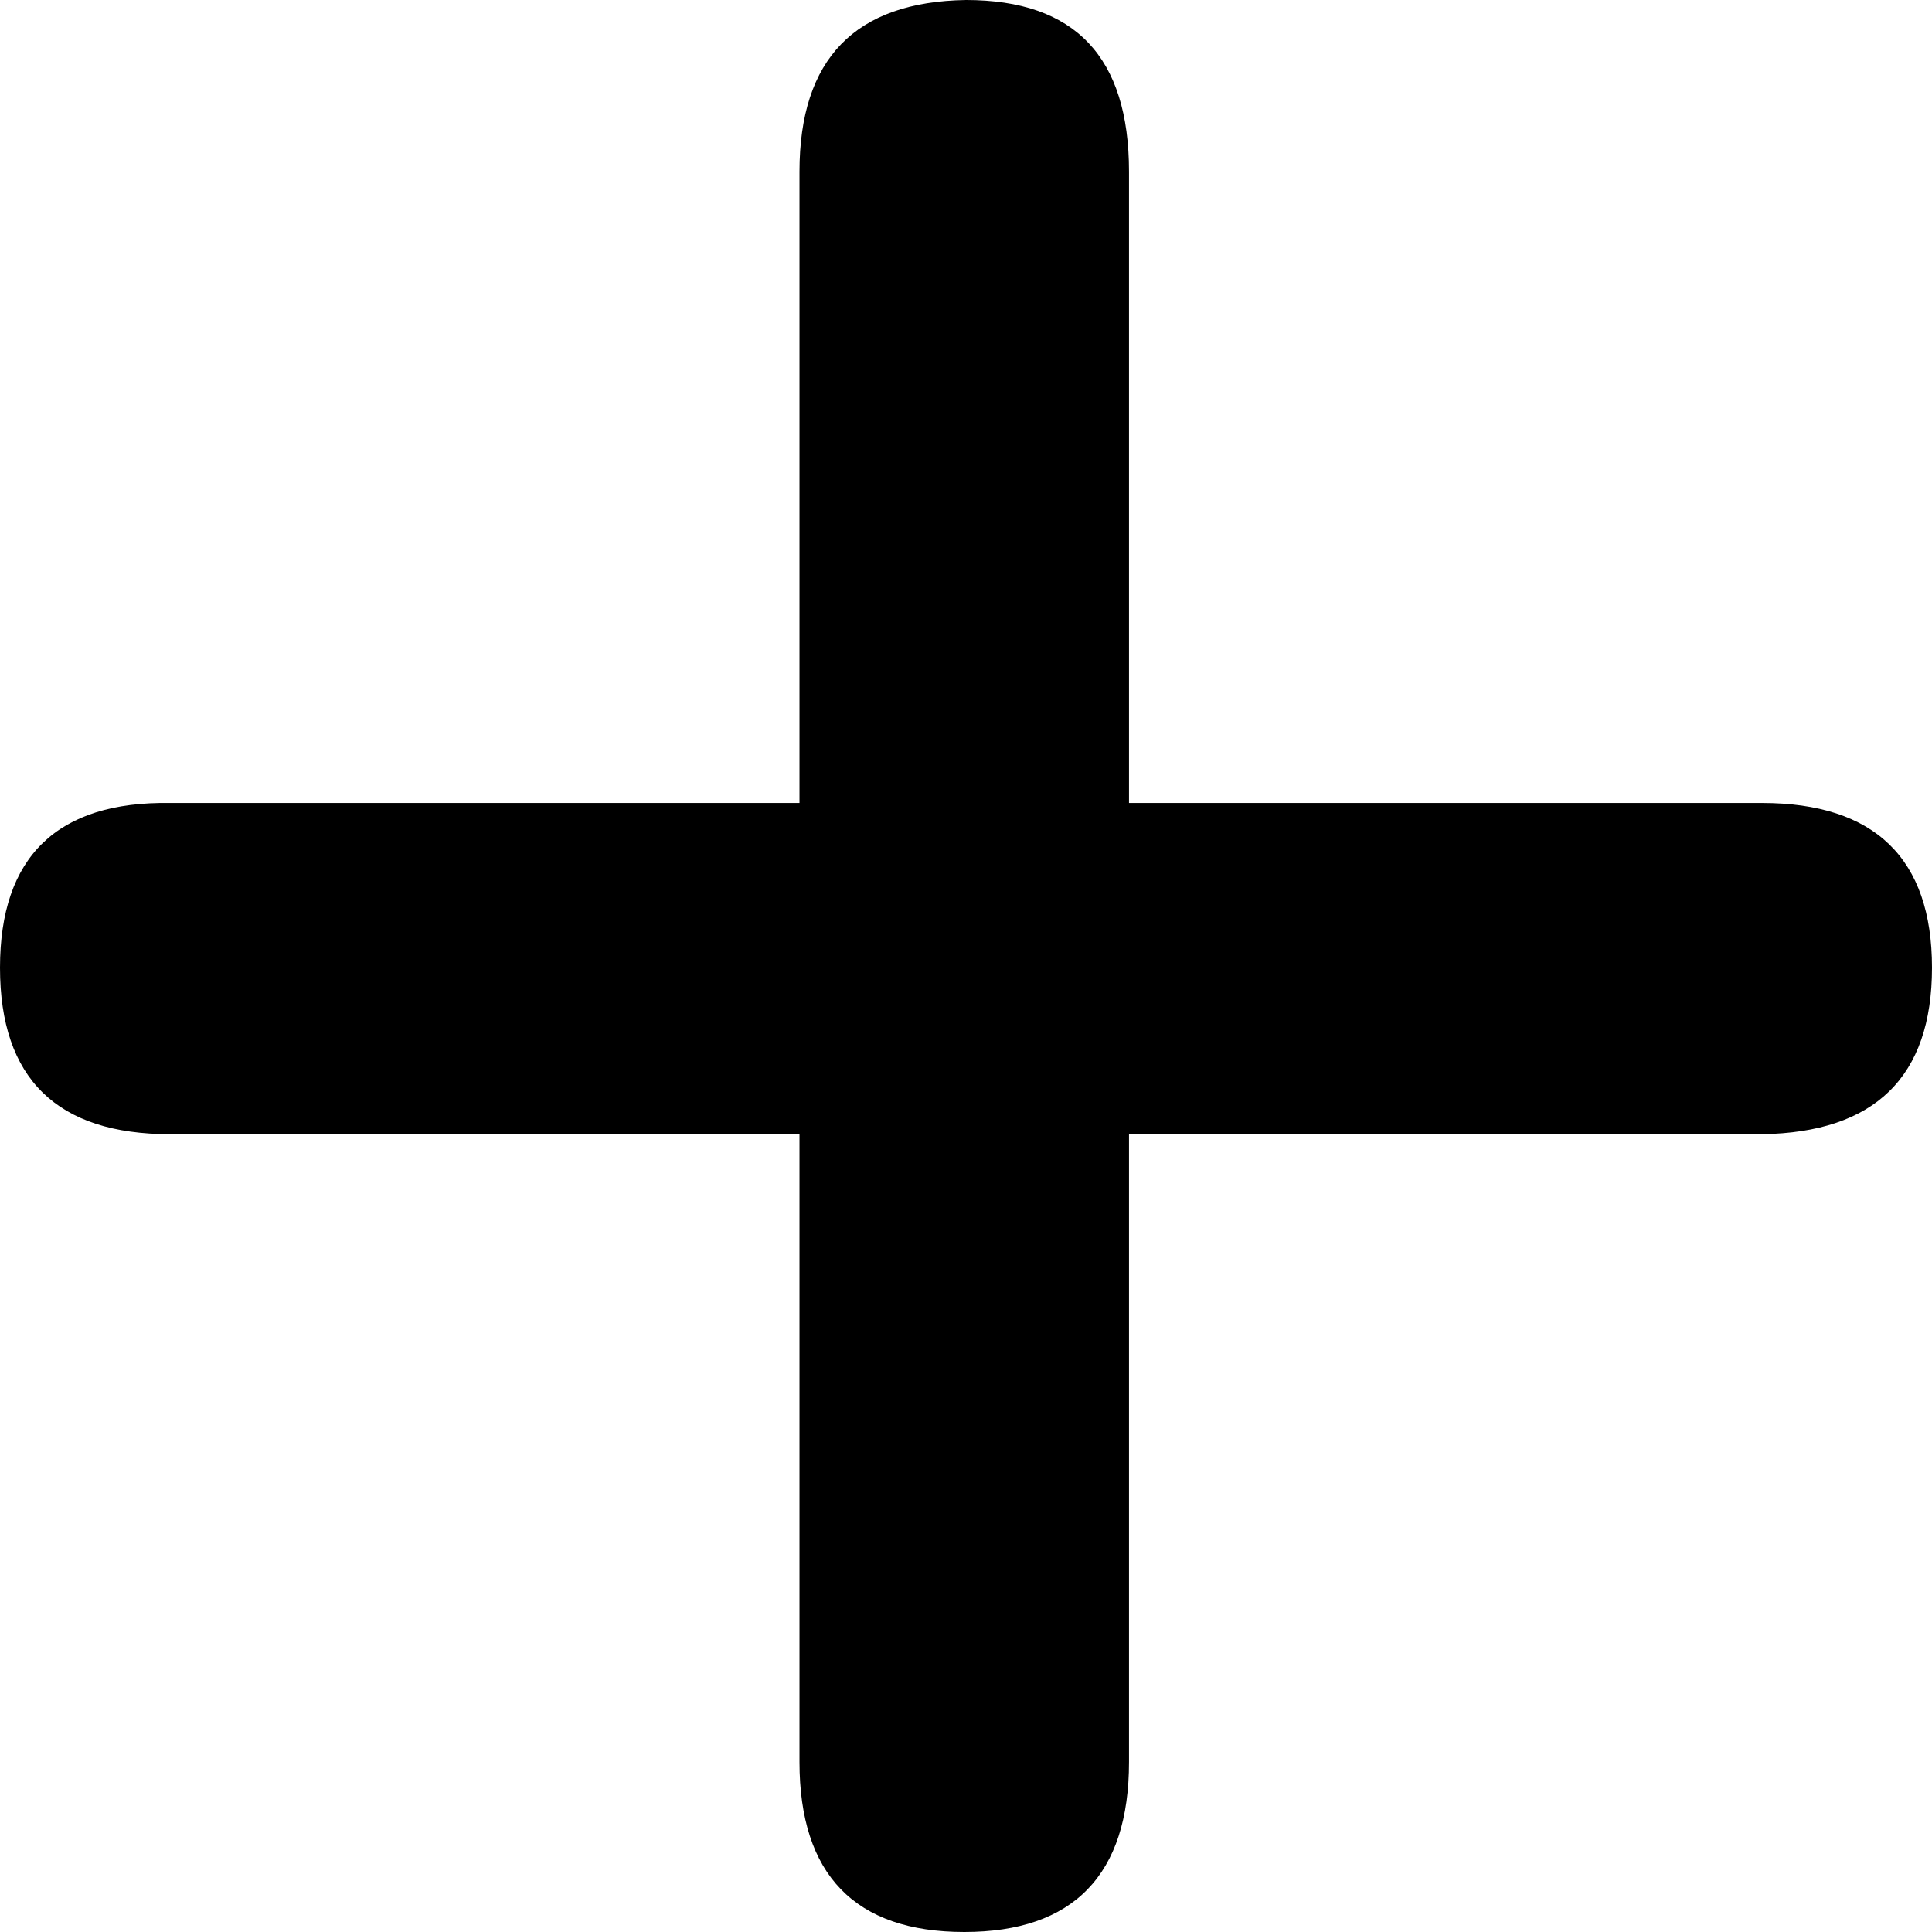 <svg width="16" height="16" viewBox="0 0 16 16" fill="none" xmlns="http://www.w3.org/2000/svg">
<path d="M9.35 14.592V9.393H14.592C15.526 9.379 16 8.919 16 8.014C16 7.11 15.526 6.65 14.592 6.65H9.35V1.422C9.35 0.474 8.905 0 8 0C7.081 0.014 6.621 0.488 6.621 1.422V6.65H1.408C0.474 6.636 0 7.095 0 8.014C0 8.934 0.474 9.393 1.408 9.393H6.621V14.592C6.621 15.526 7.081 16 7.986 16C8.89 16 9.35 15.526 9.35 14.592Z" fill="black"/>
</svg>
